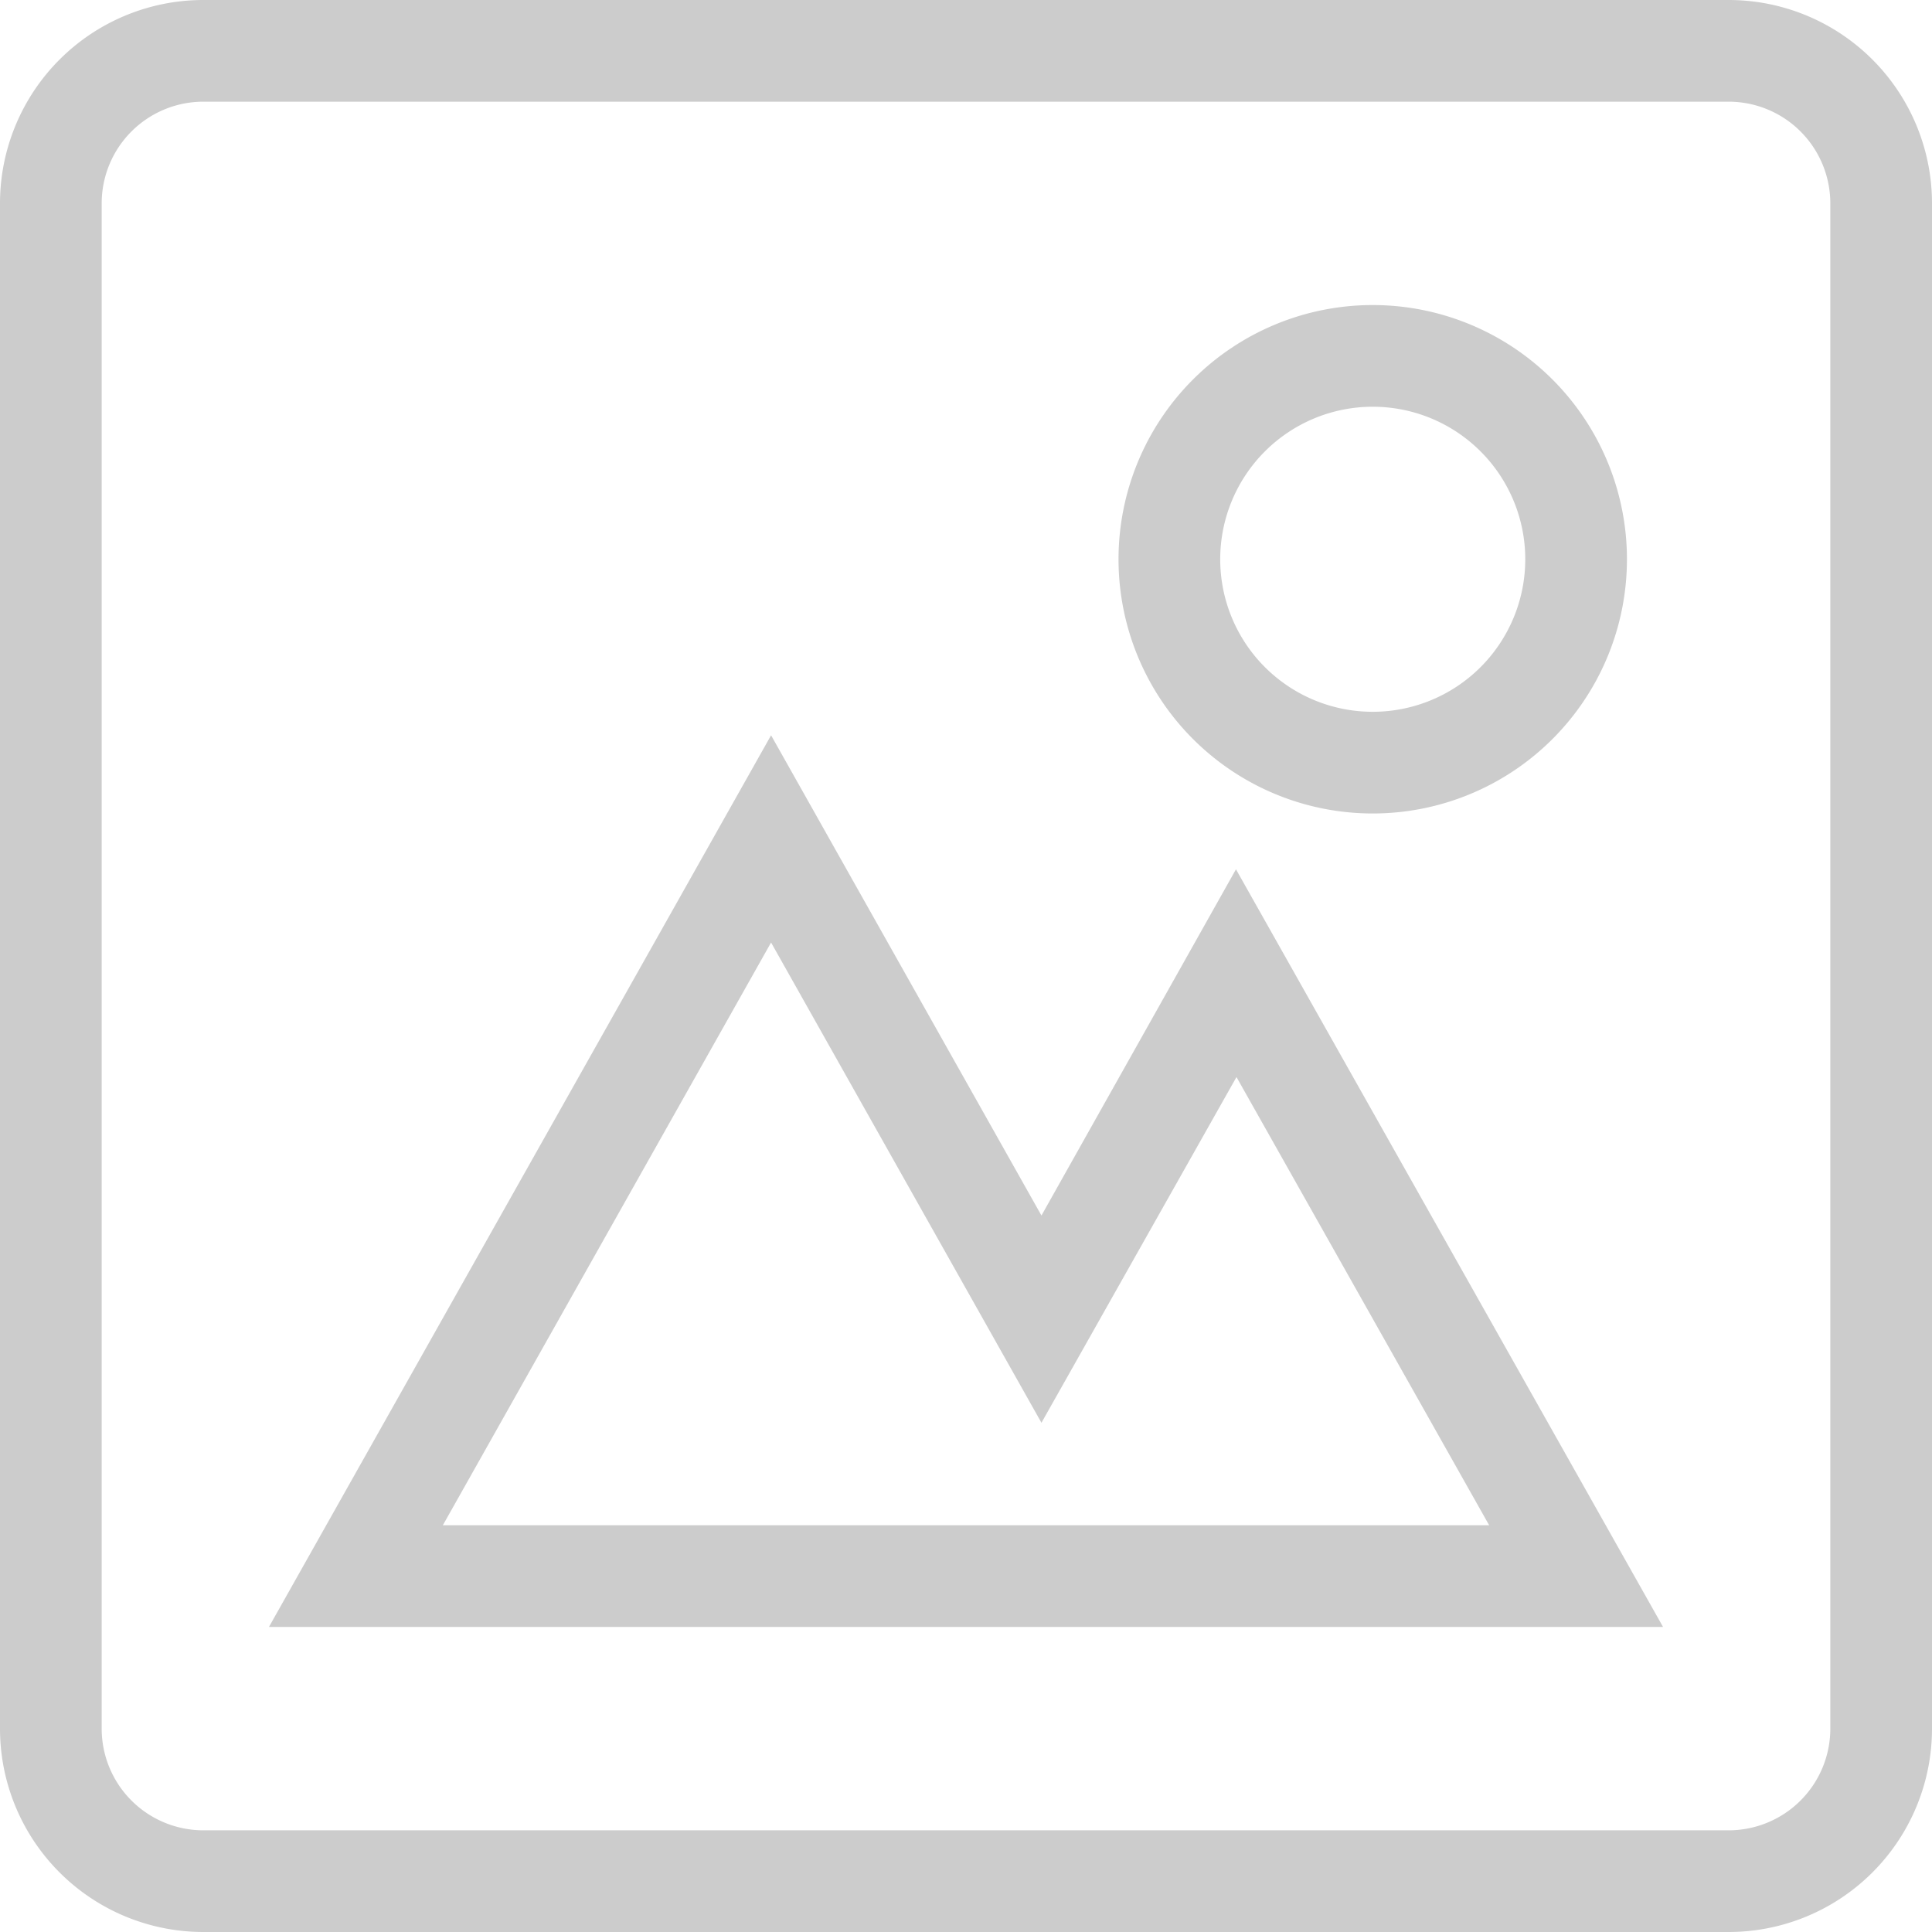 <svg xmlns="http://www.w3.org/2000/svg" xmlns:xlink="http://www.w3.org/1999/xlink" width="19" height="19" viewBox="0 0 19 19"><defs><style>.a{fill:none;}.b{clip-path:url(#a);}.c{fill:#ccc;}</style><clipPath id="a"><rect class="a" width="19" height="19" transform="translate(0)"/></clipPath></defs><g class="b" transform="translate(0)"><g transform="translate(-354 -110)"><path class="c" d="M371,110H356a2,2,0,0,0-2,2v15a2,2,0,0,0,2,2h15a2,2,0,0,0,2-2V112A2,2,0,0,0,371,110Zm1,17a1,1,0,0,1-1,1H356a1,1,0,0,1-1-1V112a1,1,0,0,1,1-1h15a1,1,0,0,1,1,1Z"/><path class="c" d="M367.5,118a2.5,2.5,0,1,0-2.5-2.5A2.5,2.5,0,0,0,367.5,118Zm0-4a1.5,1.5,0,1,1-1.5,1.5A1.5,1.5,0,0,1,367.5,114Z"/><path class="c" d="M364.242,121.954l-2.659-4.723L356.645,126h13.71l-4.2-7.451ZM358.355,125l3.228-5.731,2.659,4.723,1.918-3.4L368.645,125Z"/></g></g></svg>